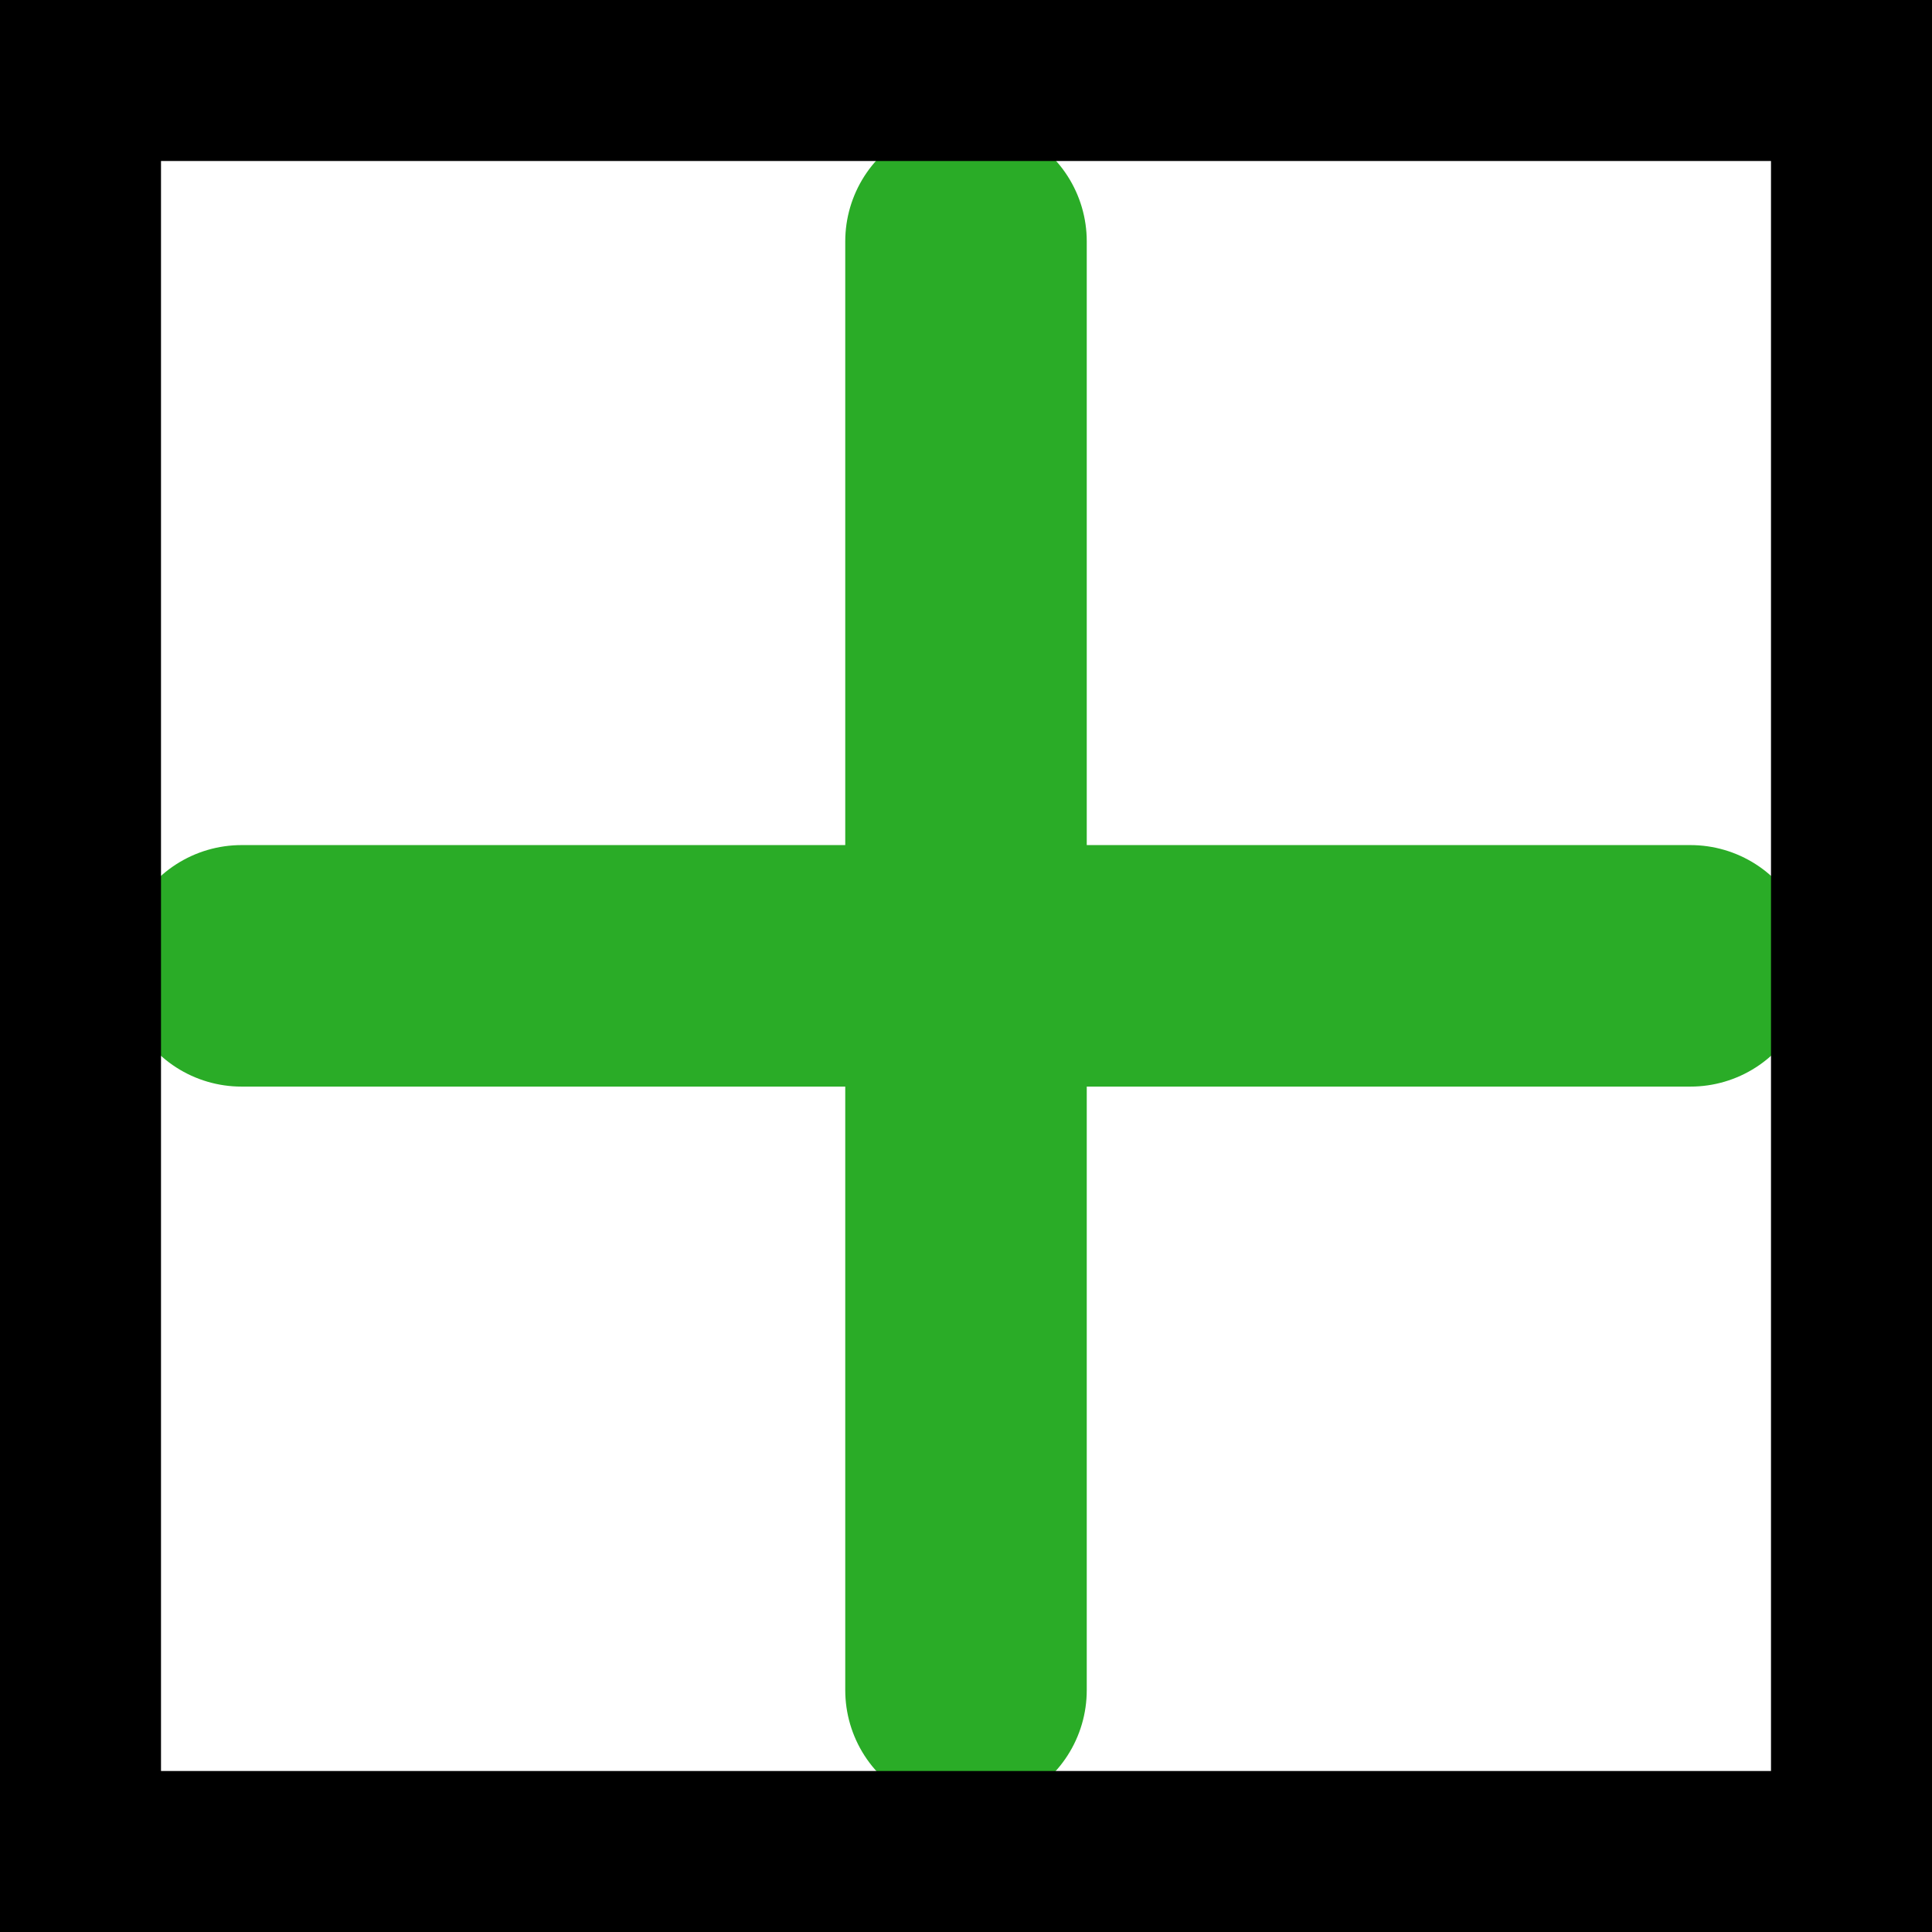 <svg width="12" height="12" viewBox="0 0 12 12" fill="none" xmlns="http://www.w3.org/2000/svg">
<path d="M6 1.499V10.498" stroke="#2AAC27" stroke-width="1.5" stroke-linecap="round" stroke-linejoin="round"/>
<path d="M1.5 5.999H10.5" stroke="#2AAC27" stroke-width="1.5" stroke-linecap="round" stroke-linejoin="round"/>
<rect x="0.5" y="0.5" width="11" height="11" stroke="black"/>
</svg>
